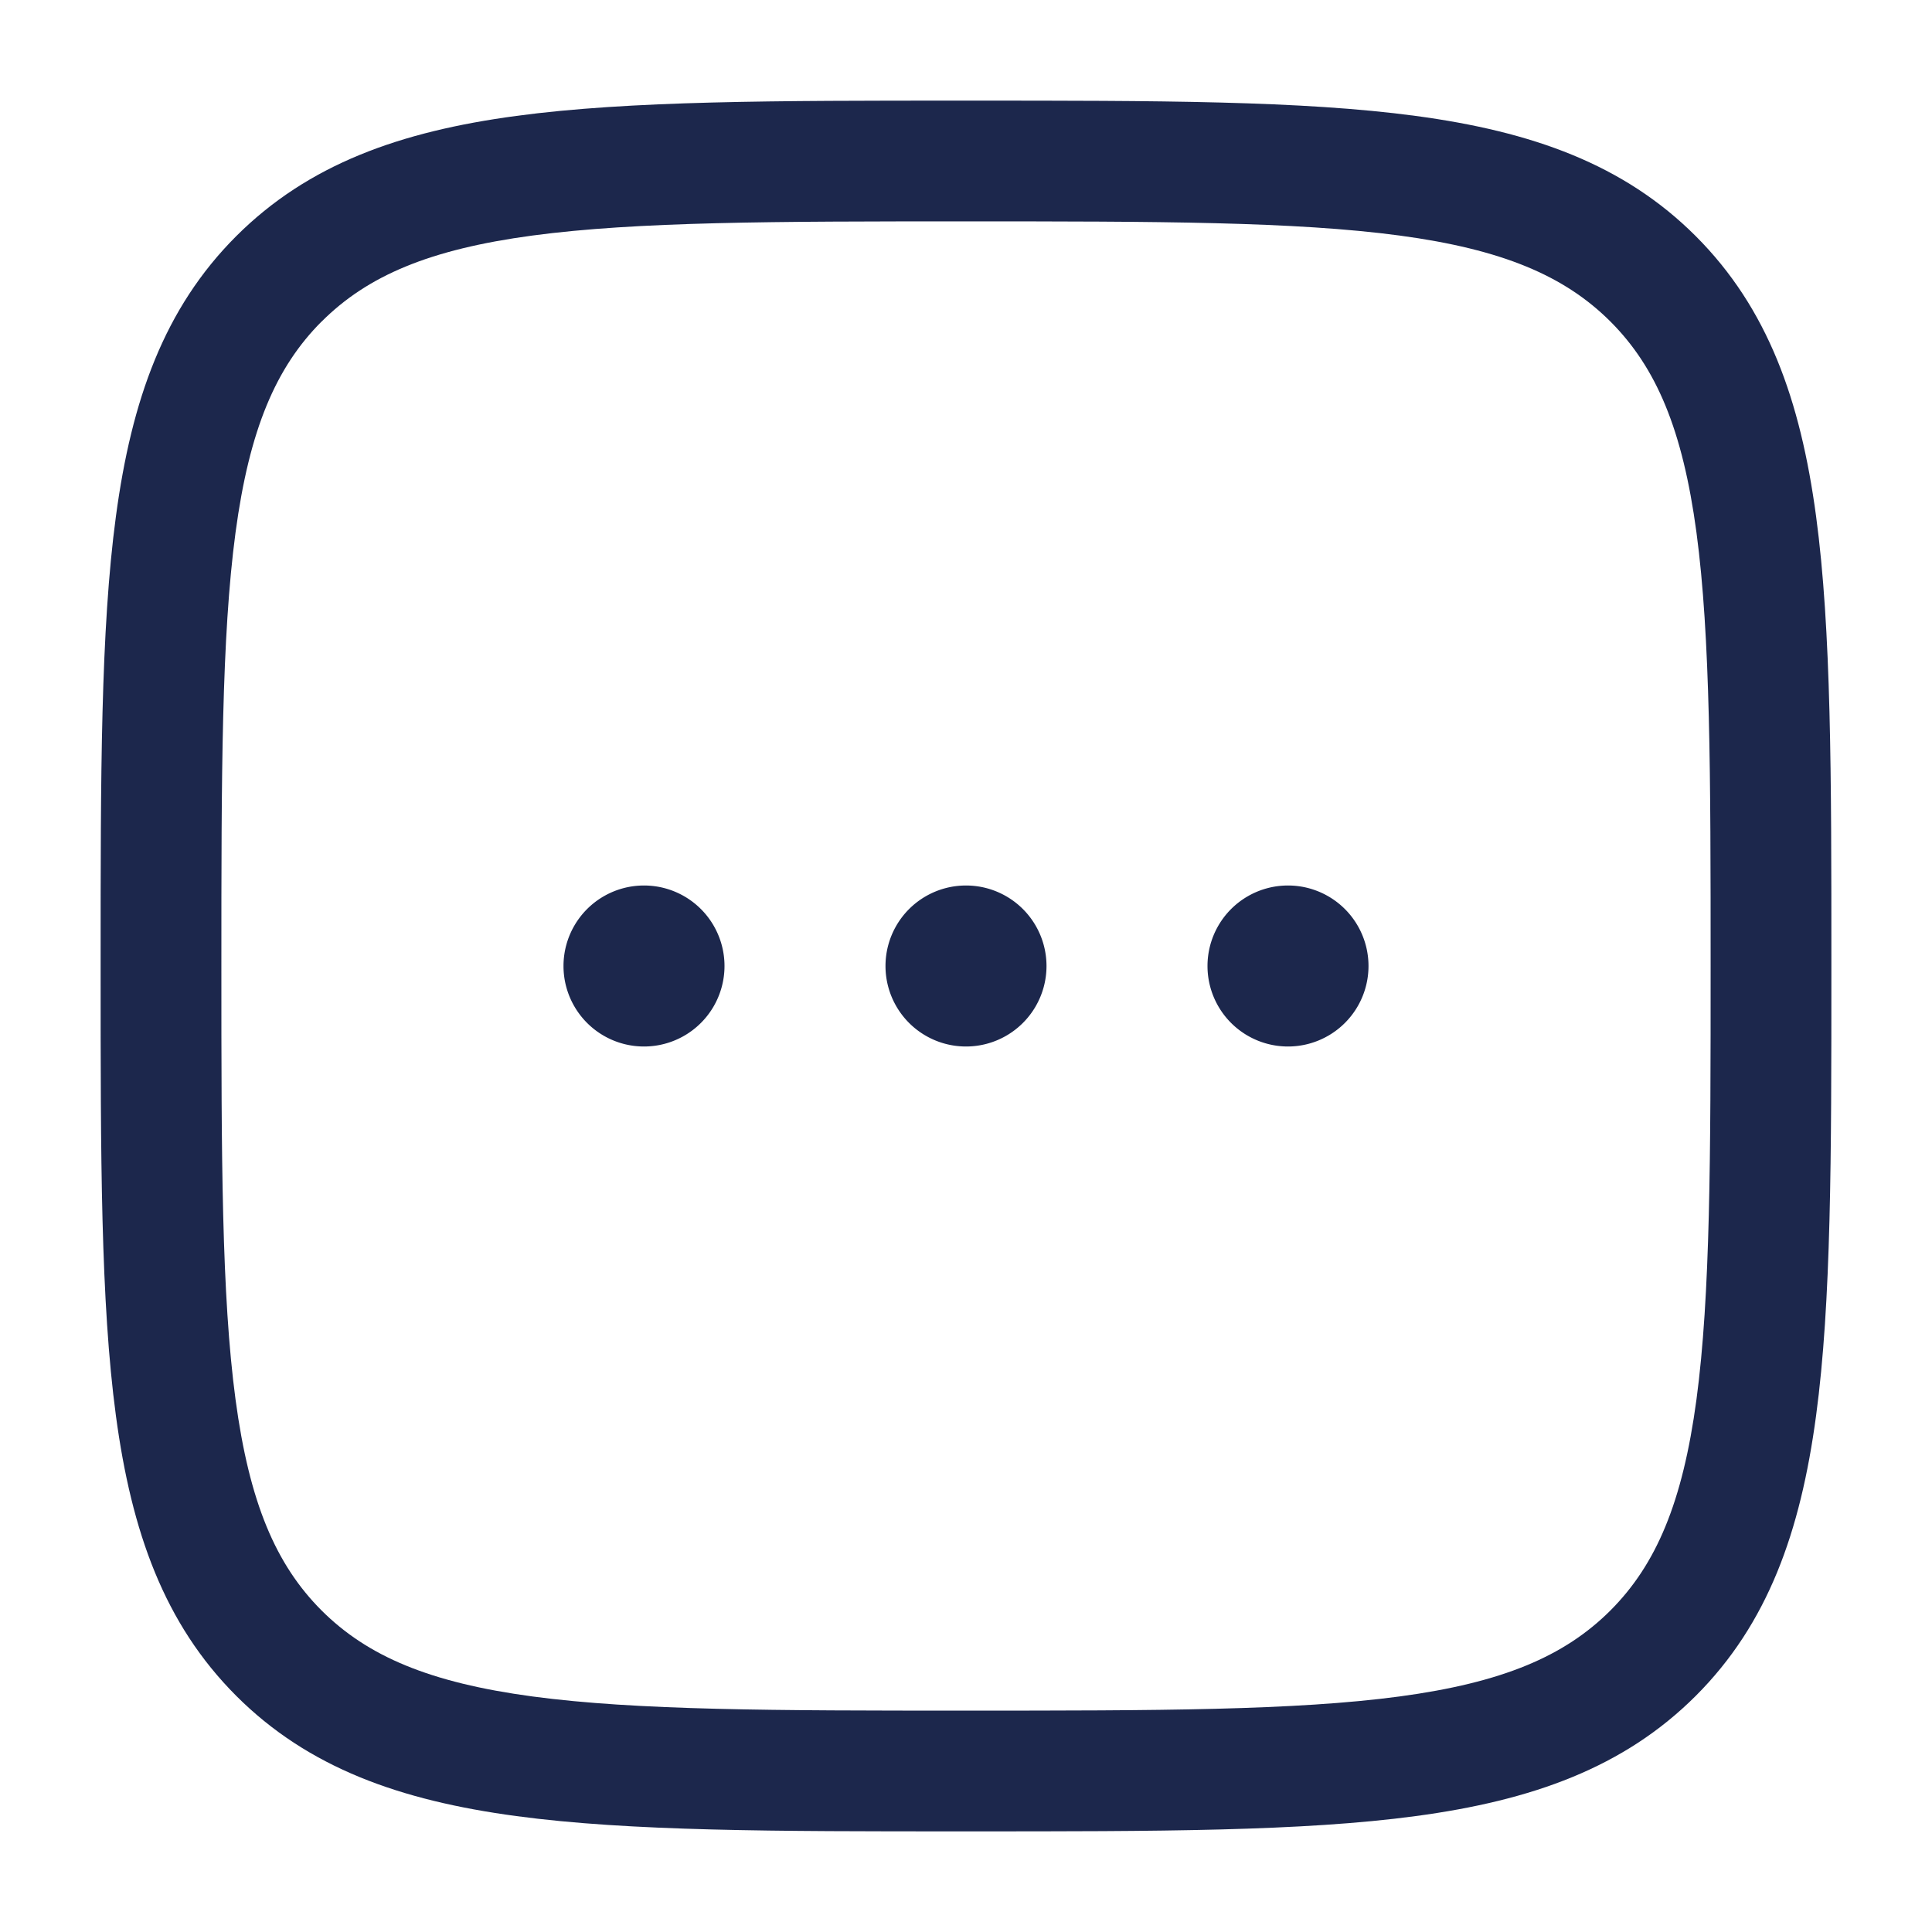 <svg xmlns="http://www.w3.org/2000/svg" width="24" height="24" fill="none">
  <g fill="#1C274C">
    <path d="M9 12a1 1 0 1 1-2 0 1 1 0 0 1 2 0Zm4 0a1 1 0 1 1-2 0 1 1 0 0 1 2 0Zm3 1a1 1 0 1 0 0-2 1 1 0 0 0 0 2Z"/>
    <path fill-rule="evenodd" d="M12.057 1.25h-.114c-2.309 0-4.118 0-5.53.19-1.444.194-2.584.6-3.479 1.494-.895.895-1.3 2.035-1.494 3.48-.19 1.411-.19 3.22-.19 5.529v.114c0 2.309 0 4.118.19 5.53.194 1.444.6 2.584 1.494 3.479.895.895 2.035 1.3 3.48 1.494 1.411.19 3.22.19 5.529.19h.114c2.309 0 4.118 0 5.53-.19 1.444-.194 2.584-.6 3.479-1.494.895-.895 1.3-2.035 1.494-3.48.19-1.411.19-3.22.19-5.529v-.114c0-2.309 0-4.118-.19-5.53-.194-1.444-.6-2.584-1.494-3.479-.895-.895-2.035-1.3-3.48-1.494-1.411-.19-3.22-.19-5.529-.19ZM3.995 3.995c.57-.57 1.34-.897 2.619-1.069 1.3-.174 3.008-.176 5.386-.176s4.086.002 5.386.176c1.279.172 2.05.5 2.62 1.069.569.57.896 1.34 1.068 2.619.174 1.3.176 3.008.176 5.386s-.002 4.086-.176 5.386c-.172 1.279-.5 2.05-1.069 2.62-.57.569-1.34.896-2.619 1.068-1.3.174-3.008.176-5.386.176s-4.086-.002-5.386-.176c-1.279-.172-2.05-.5-2.62-1.069-.569-.57-.896-1.34-1.068-2.619-.174-1.3-.176-3.008-.176-5.386s.002-4.086.176-5.386c.172-1.279.5-2.05 1.069-2.62Z" clip-rule="evenodd"/>
  </g>
</svg>
